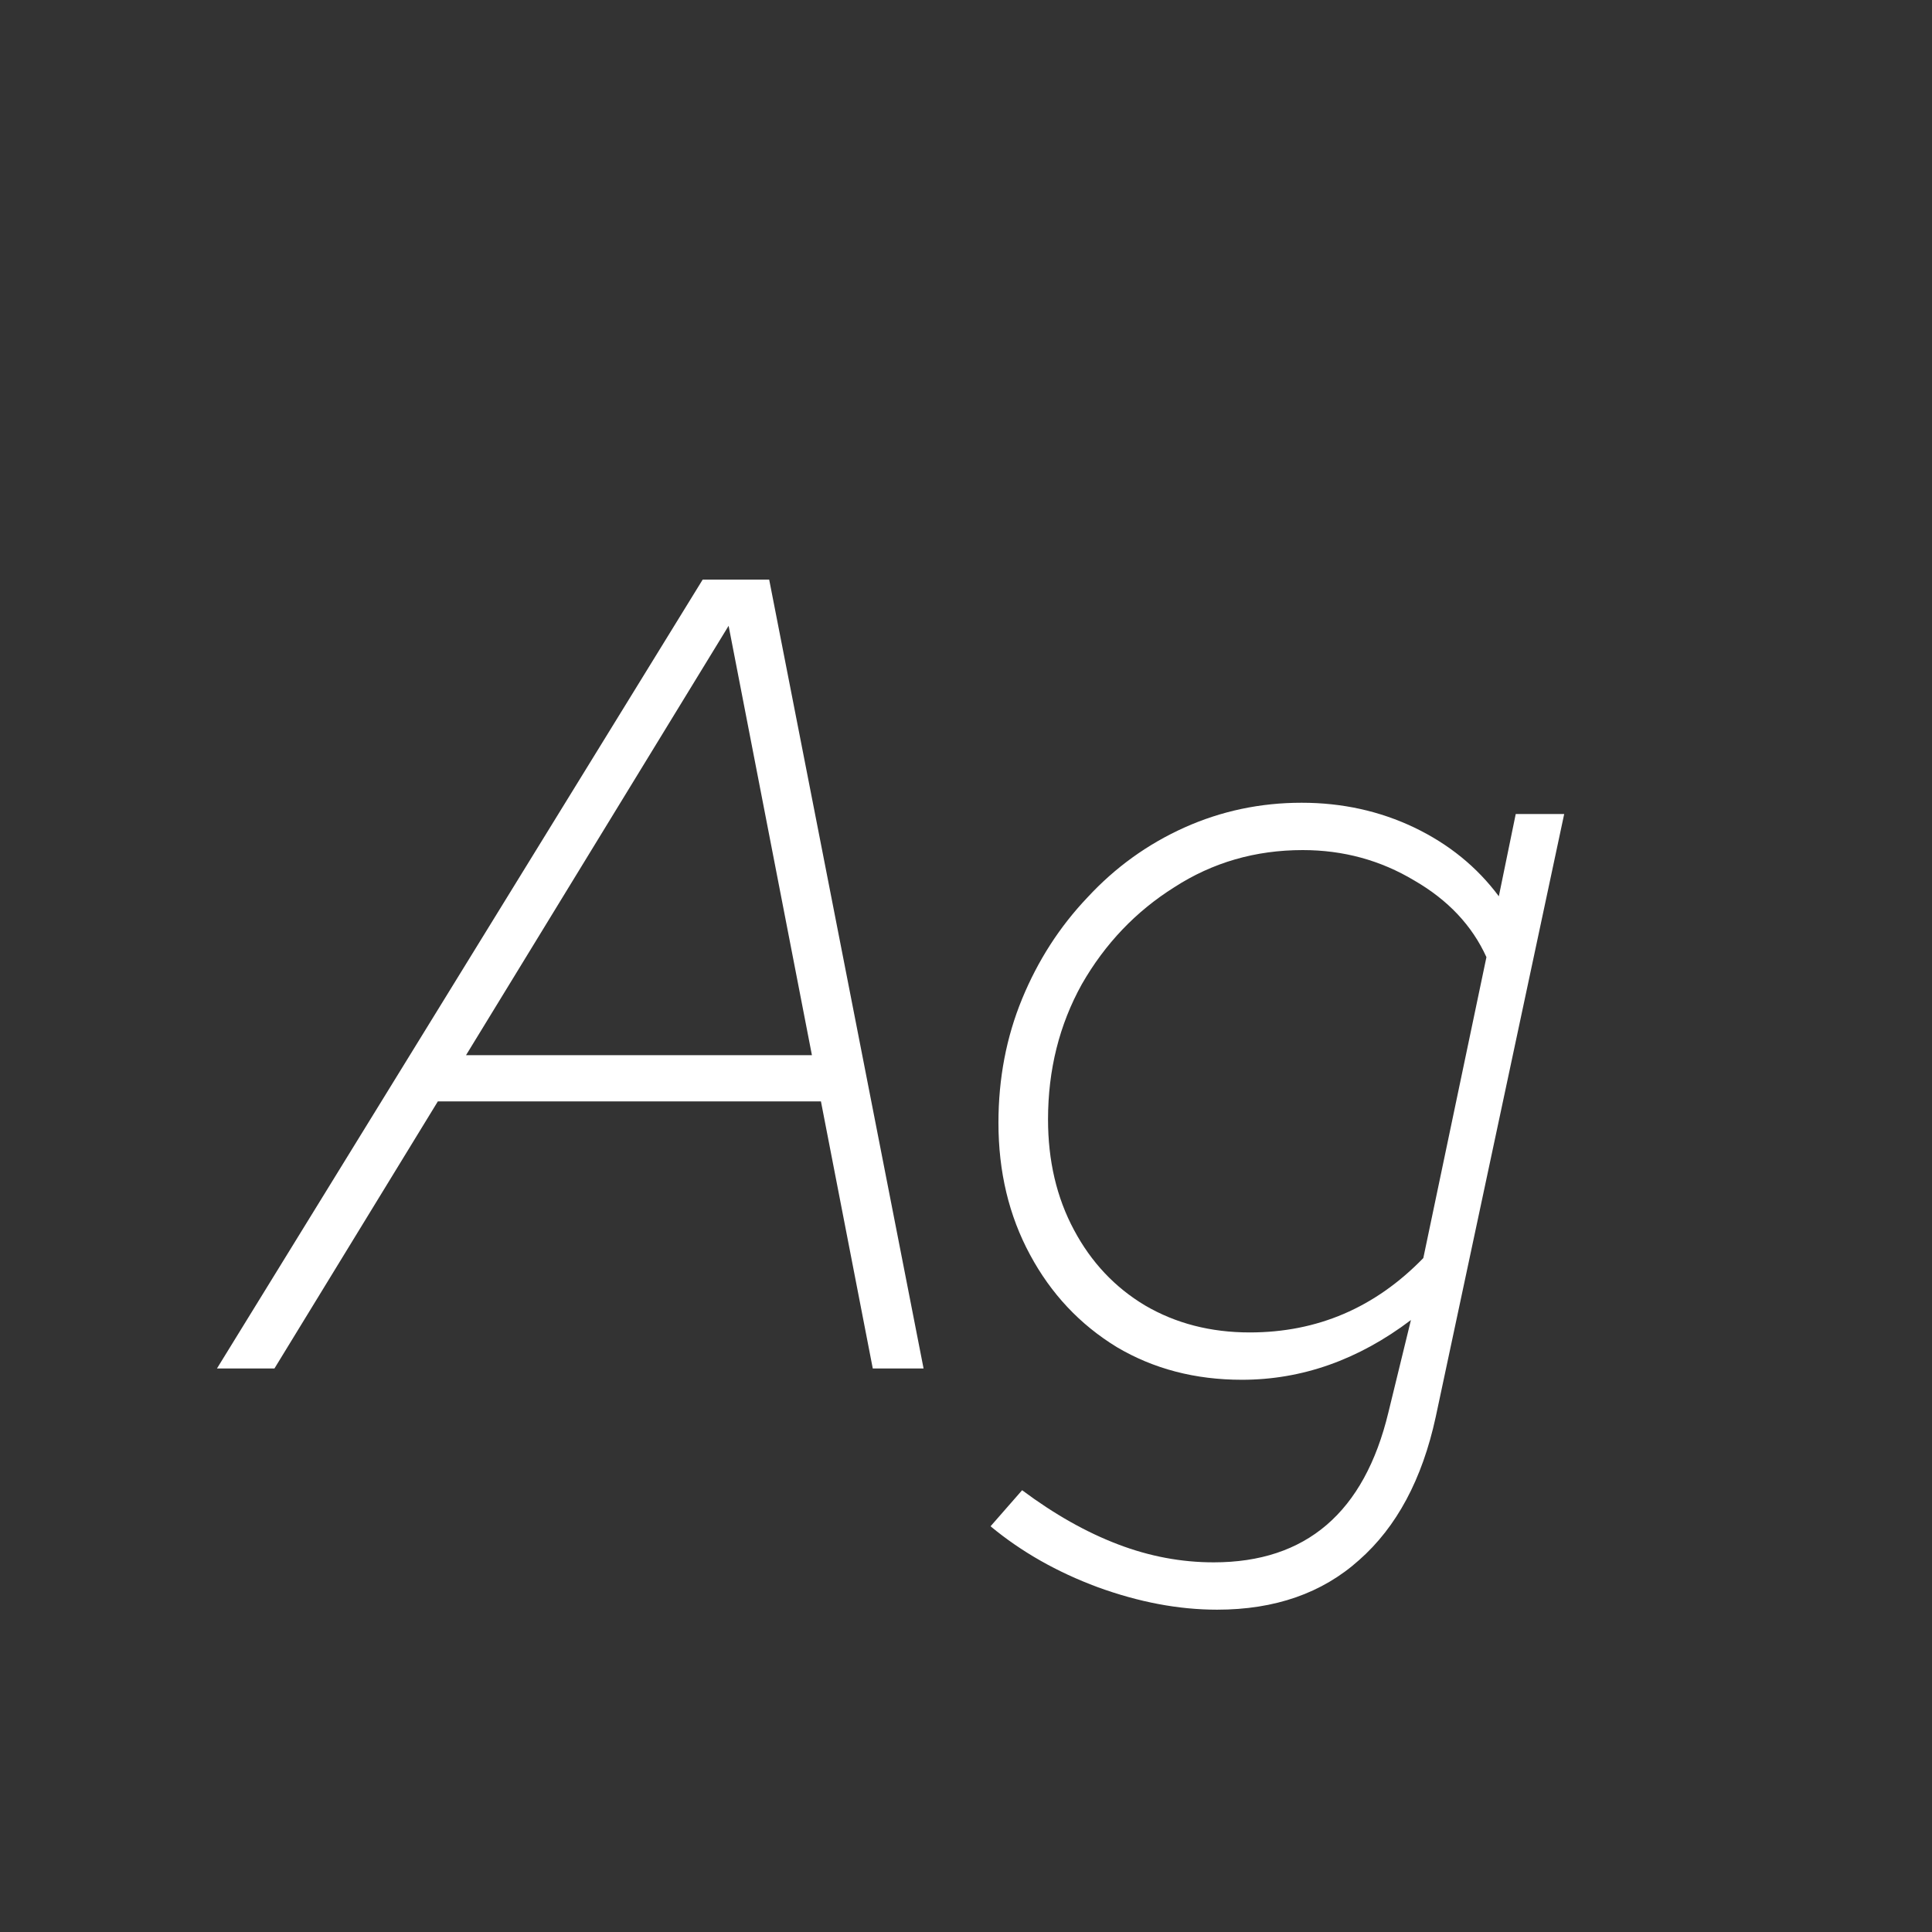 <svg width="24" height="24" viewBox="0 0 24 24" fill="none" xmlns="http://www.w3.org/2000/svg">
<rect x="0" y="0" width="24" height="24" fill="#333333" stroke="none"/>
<path d="M2.695 17L8.729 7.2H9.555L11.473 17H10.842L10.198 13.682H5.439L3.409 17H2.695ZM5.789 13.108H10.086L9.051 7.774L5.789 13.108ZM15.119 19.996C14.643 19.996 14.148 19.903 13.635 19.716C13.131 19.529 12.687 19.277 12.305 18.96L12.697 18.512C13.098 18.811 13.495 19.035 13.887 19.184C14.279 19.334 14.675 19.408 15.077 19.408C16.225 19.408 16.948 18.788 17.247 17.546L17.527 16.398C16.873 16.893 16.173 17.14 15.427 17.14C14.848 17.14 14.33 17.005 13.873 16.734C13.415 16.454 13.056 16.072 12.795 15.586C12.533 15.101 12.403 14.555 12.403 13.948C12.403 13.398 12.501 12.884 12.697 12.408C12.893 11.932 13.163 11.512 13.509 11.148C13.854 10.775 14.255 10.486 14.713 10.28C15.17 10.075 15.655 9.972 16.169 9.972C16.673 9.972 17.139 10.075 17.569 10.28C17.998 10.486 18.348 10.77 18.619 11.134L18.829 10.112H19.431L17.835 17.602C17.667 18.377 17.349 18.97 16.883 19.38C16.425 19.791 15.837 19.996 15.119 19.996ZM15.525 16.552C16.365 16.552 17.083 16.244 17.681 15.628L18.465 11.89C18.287 11.498 17.989 11.181 17.569 10.938C17.149 10.686 16.687 10.56 16.183 10.56C15.595 10.56 15.063 10.714 14.587 11.022C14.111 11.321 13.728 11.722 13.439 12.226C13.159 12.73 13.019 13.29 13.019 13.906C13.019 14.419 13.126 14.877 13.341 15.278C13.555 15.68 13.849 15.992 14.223 16.216C14.605 16.44 15.039 16.552 15.525 16.552Z" fill="white"/>
</svg>
